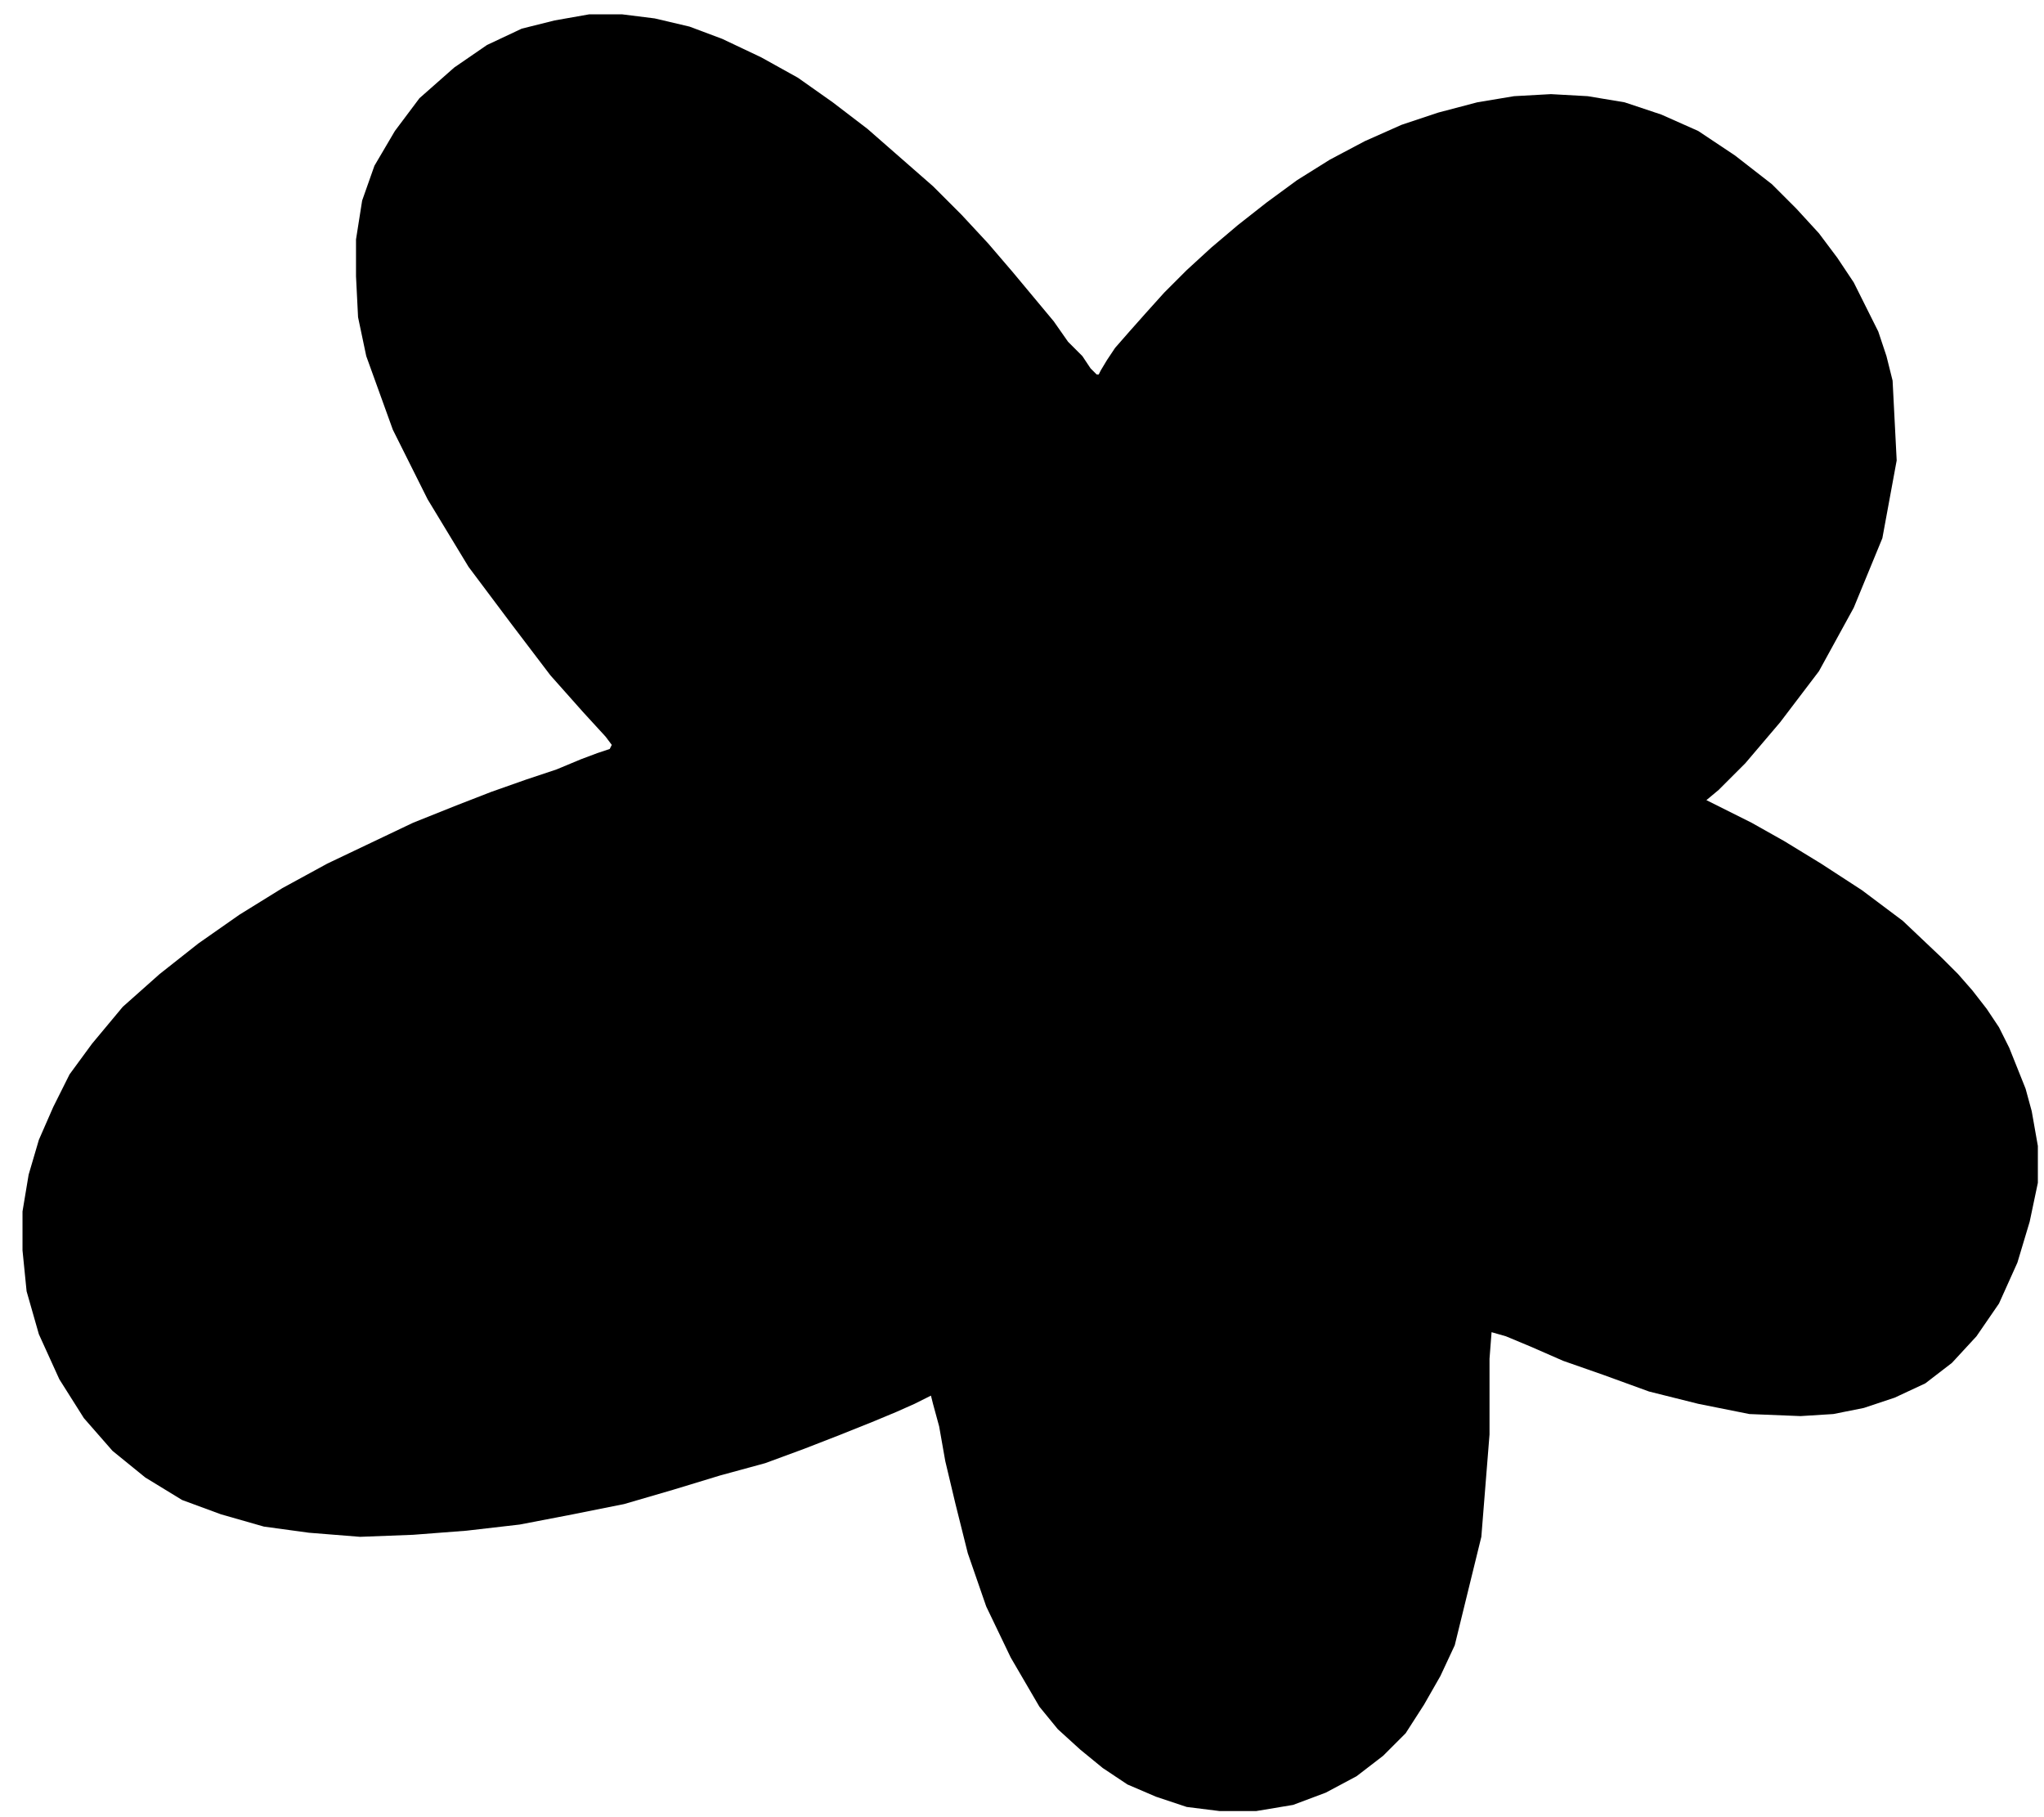 <?xml version="1.0" encoding="UTF-8" standalone="no"?>
<!DOCTYPE svg PUBLIC "-//W3C//DTD SVG 1.0//EN" "http://www.w3.org/TR/2001/REC-SVG-20010904/DTD/svg10.dtd">
<svg xmlns="http://www.w3.org/2000/svg" xmlns:xlink="http://www.w3.org/1999/xlink" fill-rule="evenodd" height="0.888in" preserveAspectRatio="none" stroke-linecap="round" viewBox="0 0 999 888" width="0.999in">
<style type="text/css">
.brush0 { fill: rgb(255,255,255); }
.pen0 { stroke: rgb(0,0,0); stroke-width: 1; stroke-linejoin: round; }
.brush1 { fill: none; }
.pen1 { stroke: none; }
.brush2 { fill: rgb(0,0,0); }
</style>
<g>
<polygon class="pen1 brush2" points="614,885 596,885 580,883 565,878 551,872 539,864 528,855 517,845 508,834 494,810 482,785 473,759 467,735 462,714 459,697 456,686 455,682 453,683 447,686 438,690 426,695 411,701 393,708 374,715 352,721 329,728 305,735 280,740 254,745 228,748 202,750 176,751 151,749 129,746 108,740 89,733 71,722 55,709 41,693 29,674 19,652 13,631 11,611 11,592 14,574 19,557 26,541 34,525 45,510 60,492 78,476 97,461 117,447 138,434 160,422 181,412 202,402 222,394 240,387 257,381 272,376 284,371 292,368 298,366 299,364 296,360 285,348 269,330 250,305 229,277 209,244 192,210 179,174 175,155 174,135 174,117 177,98 183,81 193,64 205,48 222,33 238,22 255,14 271,10 288,7 304,7 320,9 337,13 353,19 372,28 390,38 407,50 424,63 440,77 456,91 470,105 483,119 495,133 505,145 515,157 522,167 529,174 533,180 536,183 537,183 538,181 541,176 545,170 552,162 560,153 569,143 580,132 592,121 605,110 619,99 634,88 650,78 667,69 685,61 703,55 722,50 740,47 758,46 776,47 794,50 812,56 830,64 848,76 866,90 878,102 889,114 898,126 906,138 912,150 918,162 922,174 925,186 927,225 920,263 906,297 889,328 870,353 853,373 840,386 834,391 836,392 844,396 856,402 872,411 890,422 910,435 930,450 949,468 957,476 964,484 971,493 977,502 982,512 986,522 990,532 993,543 996,560 996,578 992,597 986,617 977,637 966,653 954,666 941,676 926,683 911,688 896,691 880,692 855,691 830,686 806,680 784,672 764,665 748,658 736,653 729,651 728,664 728,701 724,751 711,804 704,819 696,833 687,847 676,858 663,868 648,876 632,882 614,885"/>
</g>
</svg>
